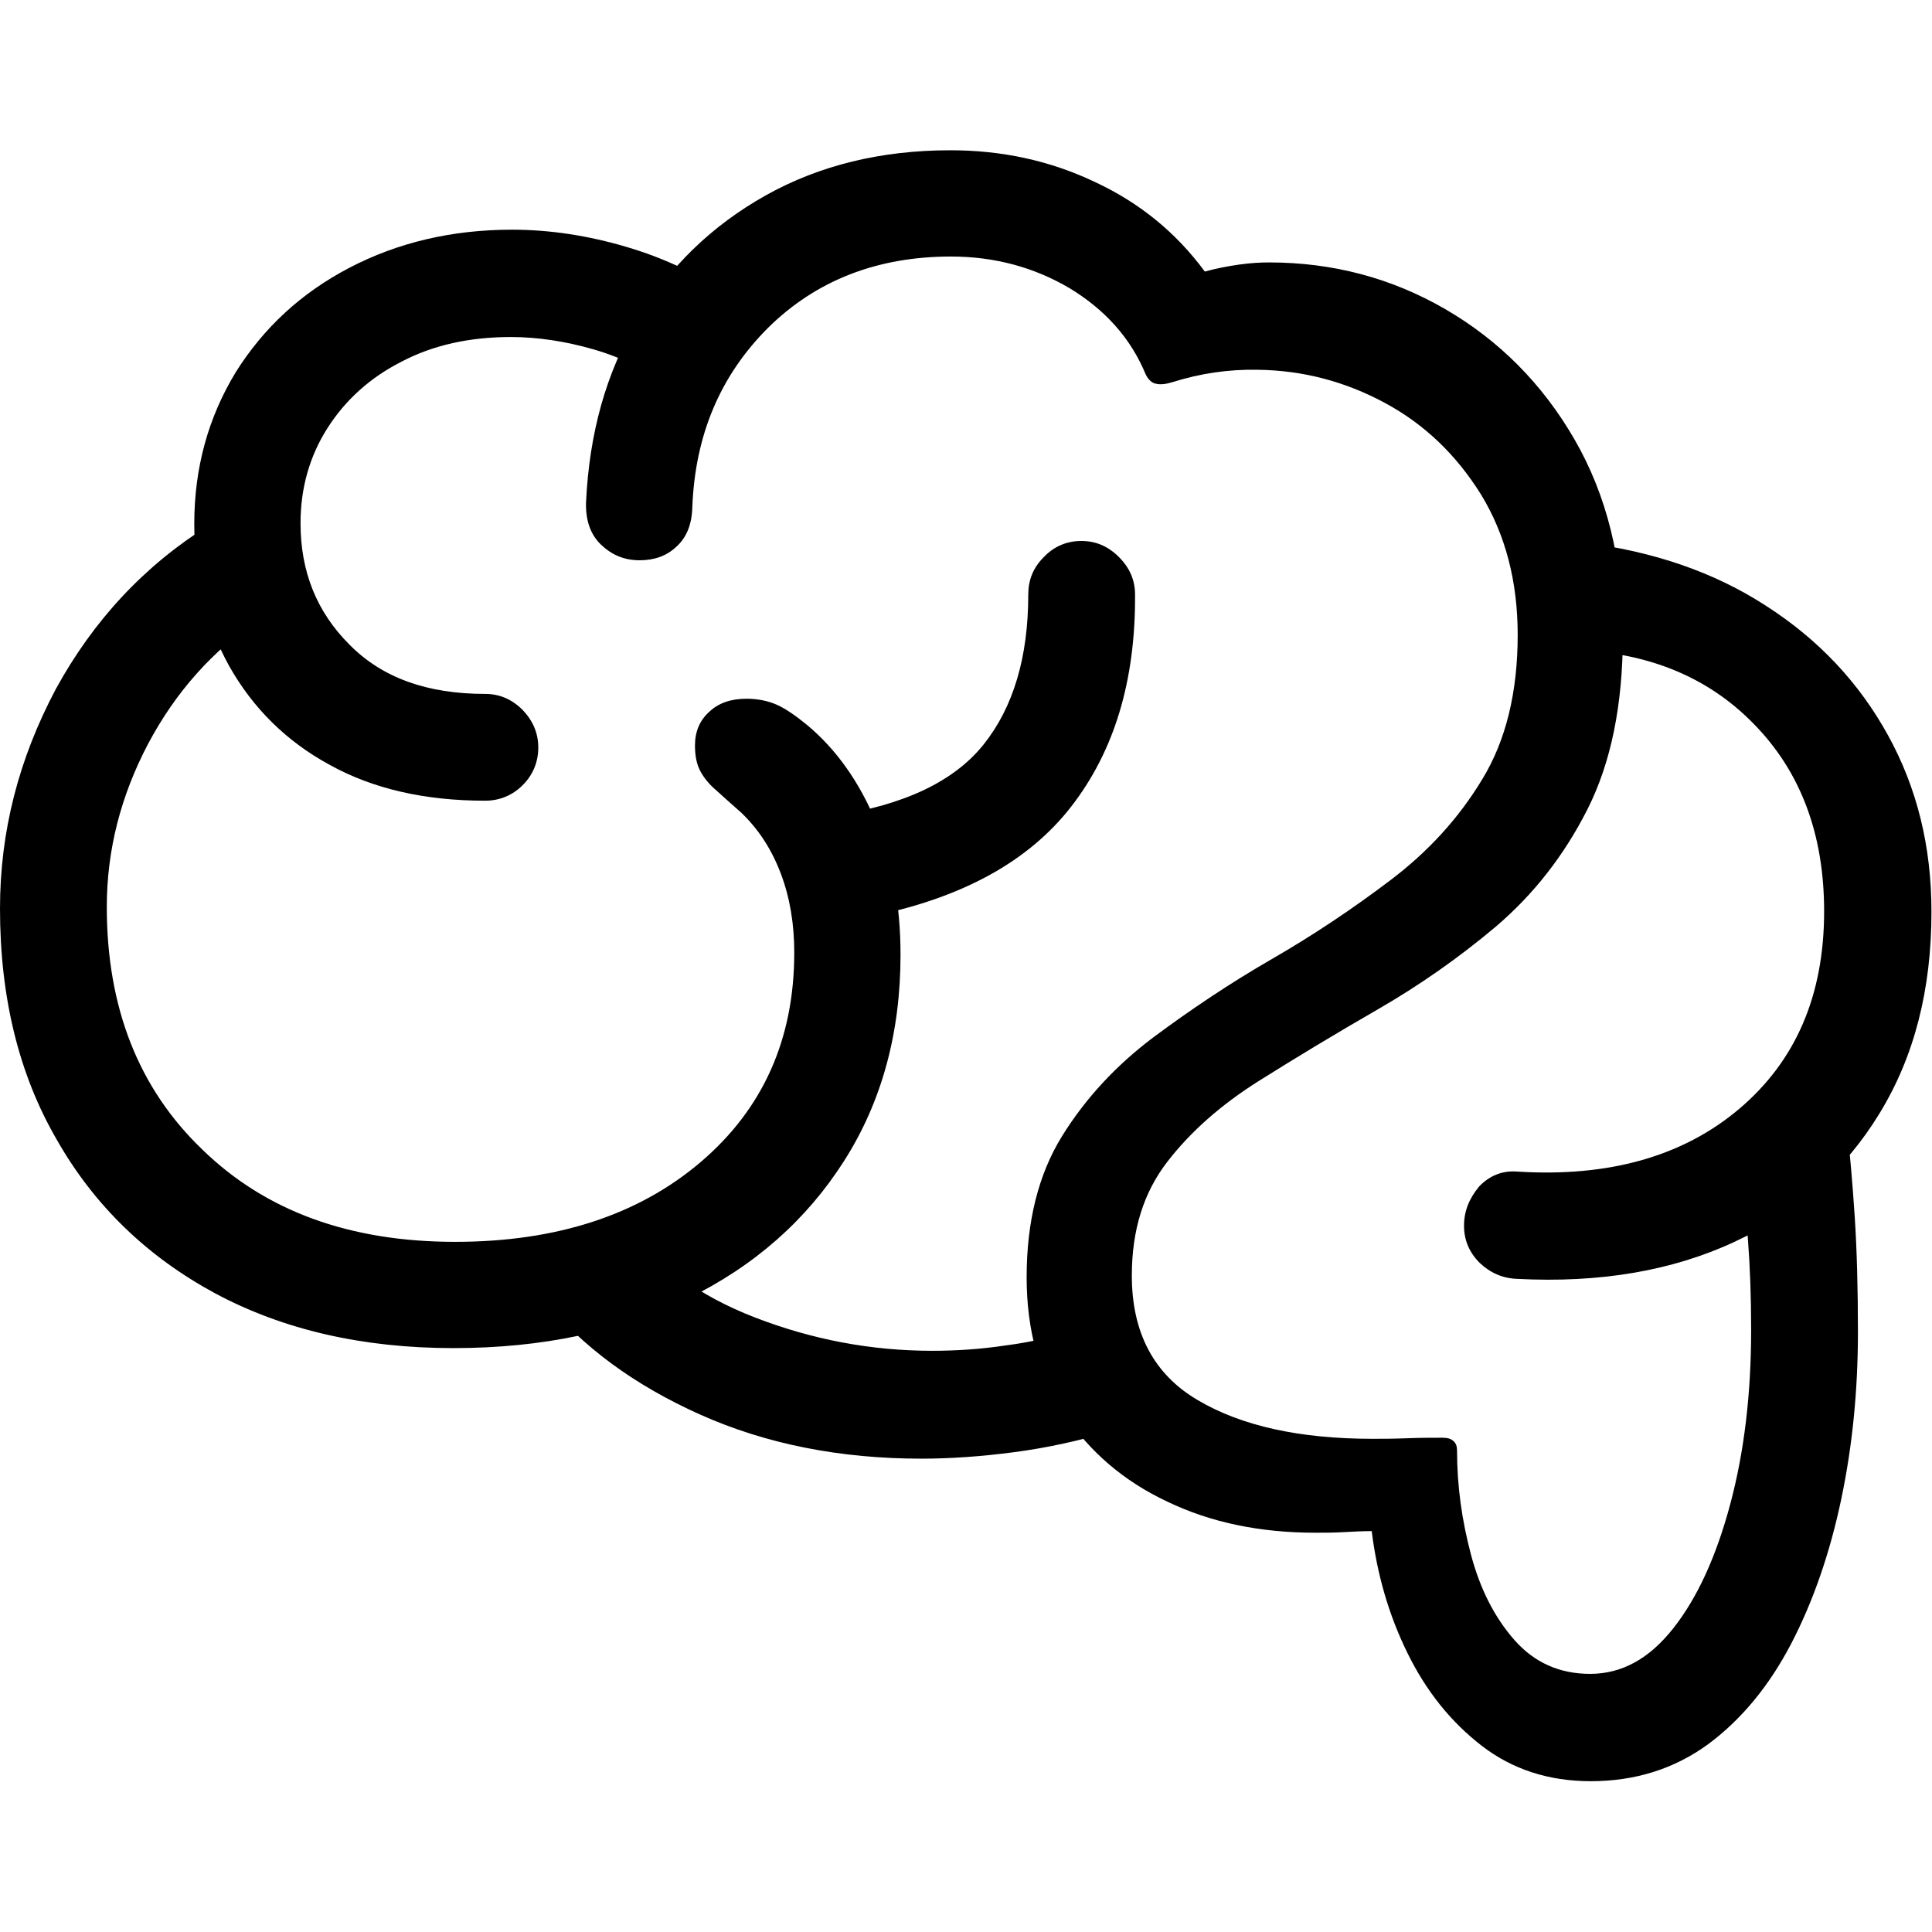 <?xml version="1.0" encoding="utf-8"?>
<!-- Generator: Adobe Illustrator 28.0.0, SVG Export Plug-In . SVG Version: 6.00 Build 0)  -->
<svg version="1.1" id="Layer_1" xmlns="http://www.w3.org/2000/svg" xmlns:xlink="http://www.w3.org/1999/xlink" x="0px" y="0px"
	 viewBox="0 0 36 36" style="enable-background:new 0 0 36 36;" xml:space="preserve">
<g id="Light-S_00000084510975496073703460000015493098606888873899_" transform="matrix(1 0 0 1 1097.28 696)">
	<path d="M-1097.28-679.07c0,1.65,0.35,3.09,1.06,4.31c0.7,1.23,1.69,2.18,2.95,2.86c1.27,0.68,2.75,1.02,4.44,1.02
		c1.66,0,3.11-0.31,4.36-0.92s2.22-1.47,2.92-2.57c0.7-1.1,1.05-2.38,1.05-3.84c0-0.92-0.15-1.74-0.46-2.48
		c-0.31-0.74-0.73-1.34-1.28-1.8c-0.22-0.18-0.41-0.31-0.57-0.38s-0.35-0.11-0.56-0.11c-0.29,0-0.52,0.08-0.69,0.24
		c-0.18,0.16-0.27,0.37-0.27,0.63c0,0.19,0.03,0.35,0.1,0.48c0.07,0.13,0.17,0.25,0.3,0.36c0.13,0.12,0.29,0.26,0.47,0.42
		c0.32,0.31,0.56,0.68,0.73,1.13s0.25,0.94,0.25,1.47c0,1.61-0.58,2.91-1.74,3.9c-1.16,0.99-2.69,1.49-4.58,1.49
		c-1.96,0-3.53-0.57-4.71-1.72c-1.19-1.14-1.78-2.65-1.78-4.52c0-1.06,0.26-2.07,0.77-3.04c0.51-0.96,1.2-1.74,2.08-2.33l-0.95-1.74
		c-1.2,0.75-2.15,1.77-2.85,3.05C-1096.93-681.86-1097.28-680.51-1097.28-679.07z M-1093.66-686.24c0,0.99,0.22,1.87,0.65,2.65
		c0.44,0.78,1.06,1.4,1.87,1.84c0.81,0.45,1.78,0.67,2.9,0.67c0.27,0,0.51-0.1,0.7-0.29s0.29-0.43,0.29-0.7c0-0.27-0.1-0.5-0.29-0.7
		c-0.2-0.2-0.43-0.3-0.7-0.3c-1.08,0-1.92-0.3-2.53-0.92c-0.61-0.61-0.91-1.36-0.91-2.26c0-0.66,0.17-1.25,0.5-1.77
		s0.79-0.94,1.38-1.24c0.59-0.31,1.27-0.46,2.04-0.46c0.5,0,1.02,0.08,1.54,0.23c0.52,0.15,1.03,0.4,1.52,0.72l1.17-1.64
		c-0.67-0.45-1.36-0.78-2.08-0.99c-0.71-0.21-1.42-0.32-2.13-0.32c-1.12,0-2.13,0.24-3.03,0.71c-0.9,0.47-1.6,1.12-2.12,1.95
		C-1093.4-688.22-1093.66-687.28-1093.66-686.24z M-1086.36-686.64c-0.01,0.33,0.08,0.6,0.28,0.79s0.43,0.29,0.72,0.29
		c0.27,0,0.5-0.08,0.68-0.25c0.19-0.17,0.29-0.41,0.3-0.73c0.05-1.35,0.52-2.46,1.41-3.35c0.89-0.88,2.03-1.33,3.41-1.33
		c0.81,0,1.55,0.2,2.21,0.59c0.66,0.4,1.14,0.93,1.42,1.61c0.05,0.1,0.12,0.16,0.19,0.17c0.08,0.02,0.18,0.01,0.31-0.03
		c0.51-0.16,1.03-0.24,1.58-0.23c0.85,0.01,1.64,0.22,2.38,0.62c0.74,0.4,1.33,0.97,1.79,1.71c0.45,0.74,0.68,1.61,0.68,2.61
		c0,1.07-0.22,1.97-0.66,2.69c-0.44,0.73-1.01,1.35-1.71,1.88c-0.7,0.53-1.43,1.02-2.21,1.47c-0.78,0.45-1.51,0.94-2.21,1.46
		c-0.69,0.52-1.26,1.13-1.7,1.84s-0.66,1.59-0.66,2.63c0,0.98,0.23,1.83,0.7,2.54c0.47,0.71,1.11,1.26,1.92,1.64
		c0.81,0.39,1.73,0.58,2.76,0.58c0.16,0,0.33,0,0.51-0.01c0.18-0.01,0.36-0.02,0.54-0.02c0.1,0.81,0.32,1.57,0.67,2.28
		c0.35,0.71,0.81,1.28,1.38,1.72c0.57,0.44,1.25,0.66,2.03,0.66c0.83,0,1.56-0.23,2.19-0.69c0.62-0.46,1.14-1.09,1.55-1.88
		s0.72-1.69,0.93-2.69s0.31-2.04,0.31-3.11c0-0.82-0.02-1.54-0.06-2.15s-0.09-1.19-0.15-1.73l-2,0.56c0.06,0.54,0.12,1.07,0.16,1.59
		c0.04,0.52,0.06,1.08,0.06,1.69c0,1.2-0.13,2.28-0.39,3.25c-0.26,0.97-0.61,1.74-1.06,2.31c-0.45,0.57-0.96,0.85-1.55,0.85
		c-0.57,0-1.04-0.21-1.41-0.63c-0.37-0.42-0.64-0.95-0.81-1.59c-0.17-0.64-0.26-1.28-0.26-1.94c0-0.08-0.02-0.14-0.07-0.18
		c-0.04-0.04-0.11-0.06-0.2-0.06c-0.19,0-0.41,0-0.67,0.01s-0.47,0.01-0.64,0.01c-1.35,0-2.44-0.24-3.25-0.72
		c-0.82-0.48-1.23-1.26-1.23-2.32c0-0.85,0.22-1.55,0.66-2.12c0.44-0.57,1.01-1.07,1.71-1.51c0.7-0.44,1.43-0.88,2.21-1.33
		s1.51-0.96,2.21-1.55c0.69-0.59,1.26-1.31,1.7-2.18s0.66-1.95,0.66-3.25c0-1.39-0.3-2.6-0.9-3.64c-0.6-1.04-1.41-1.85-2.41-2.43
		c-1-0.58-2.1-0.87-3.28-0.87c-0.16,0-0.35,0.01-0.56,0.04c-0.21,0.03-0.42,0.07-0.64,0.13c-0.53-0.72-1.21-1.28-2.05-1.67
		c-0.84-0.4-1.74-0.59-2.69-0.59c-1.29,0-2.44,0.28-3.44,0.84c-1,0.56-1.8,1.33-2.39,2.32S-1086.3-687.92-1086.36-686.64z
		 M-1070-673.16c0,0.27,0.1,0.5,0.29,0.69c0.2,0.19,0.43,0.29,0.7,0.3c1.54,0.08,2.89-0.15,4.05-0.69c1.16-0.54,2.06-1.34,2.7-2.39
		c0.65-1.06,0.97-2.31,0.97-3.76c0-1.22-0.27-2.31-0.81-3.29s-1.29-1.78-2.27-2.41c-0.97-0.63-2.11-1.02-3.41-1.18l-0.28,2
		c1.42,0.02,2.58,0.48,3.45,1.37c0.88,0.89,1.32,2.06,1.32,3.5c0,1.57-0.53,2.79-1.58,3.68c-1.05,0.89-2.44,1.28-4.15,1.17
		c-0.27-0.02-0.51,0.08-0.7,0.28C-1069.9-673.67-1070-673.44-1070-673.16z M-1077.24-671.23c-0.4,0.14-0.83,0.24-1.3,0.3
		c-0.46,0.07-0.92,0.1-1.37,0.1c-1.14,0-2.24-0.21-3.3-0.62c-1.06-0.41-1.83-0.98-2.3-1.7l-1.66,1.34c0.73,0.9,1.71,1.62,2.94,2.17
		c1.23,0.55,2.61,0.82,4.12,0.82c0.54,0,1.11-0.04,1.72-0.12c0.61-0.08,1.21-0.21,1.81-0.39L-1077.24-671.23z M-1081.74-680.8
		l0.67,1.88c1.7-0.34,2.95-1.02,3.75-2.05c0.8-1.03,1.2-2.34,1.19-3.95c0-0.27-0.1-0.5-0.3-0.7c-0.2-0.2-0.43-0.3-0.7-0.3
		c-0.27,0-0.51,0.1-0.7,0.3c-0.2,0.2-0.29,0.43-0.29,0.7c0,1.17-0.28,2.1-0.83,2.79S-1080.43-681-1081.74-680.8z"/>
</g>
</svg>
